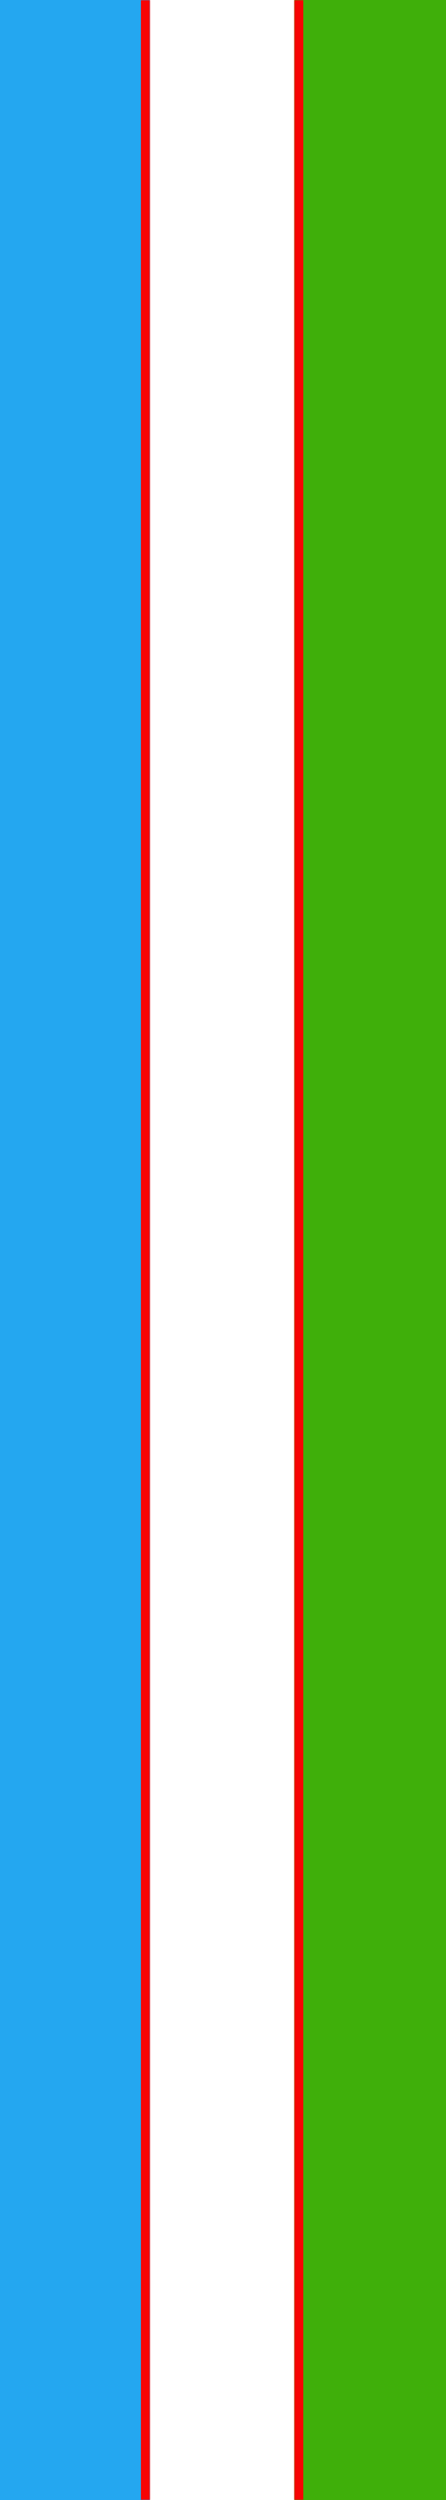 <svg width="250" height="1400" viewBox="0 0 250 1400" fill="none" xmlns="http://www.w3.org/2000/svg">
<rect width="250" height="1400" fill="white"/>
<mask id="path-2-inside-1_1_5" fill="white">
<path d="M0 0H84V1400H0V0Z"/>
</mask>
<path d="M0 0H84V1400H0V0Z" fill="#24A7F0"/>
<path d="M79 0V1400H89V0H79Z" fill="#F70404" mask="url(#path-2-inside-1_1_5)"/>
<mask id="path-4-inside-2_1_5" fill="white">
<path d="M165 0H250V1400H165V0Z"/>
</mask>
<path d="M165 0H250V1400H165V0Z" fill="#3FAF0A"/>
<path d="M170 1400V0H160V1400H170Z" fill="#F70404" mask="url(#path-4-inside-2_1_5)"/>
</svg>
